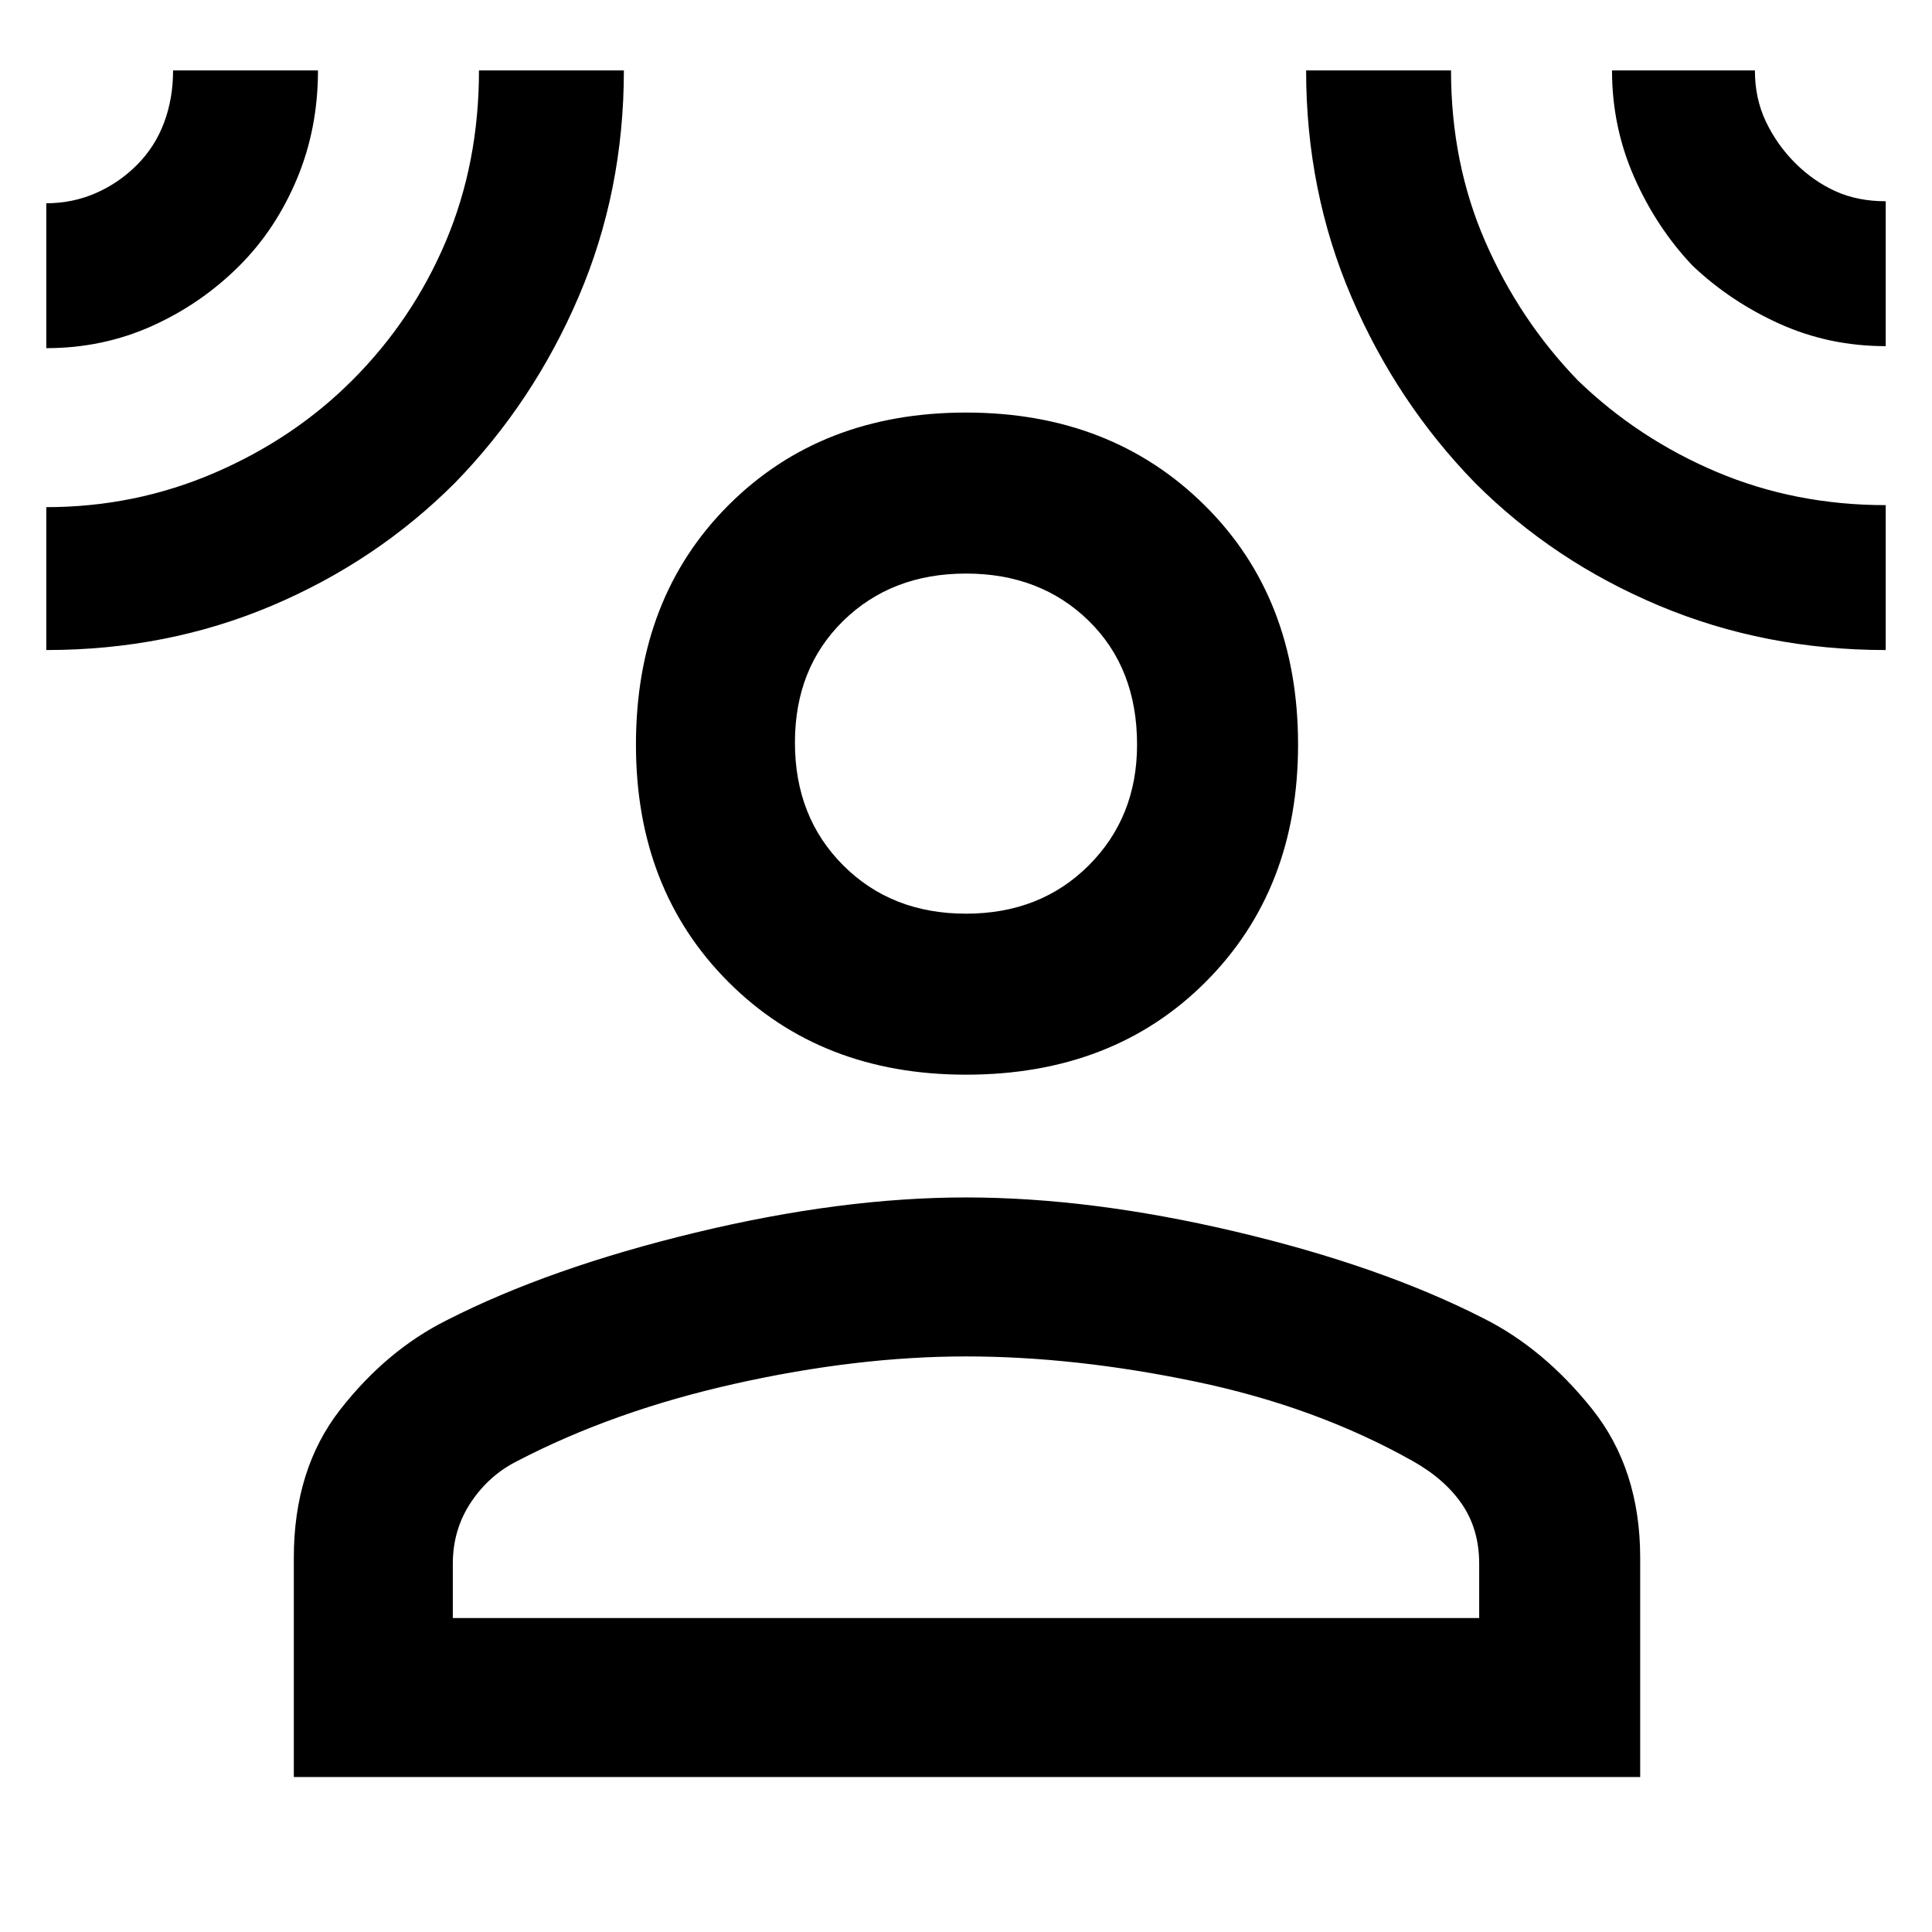 <svg xmlns="http://www.w3.org/2000/svg" width="48" height="48" viewBox="0 0 48 48"><path d="M24 26.7q-3.6 0-5.9-2.3-2.3-2.3-2.3-5.9 0-3.65 2.3-5.95 2.3-2.3 5.9-2.3 3.6 0 5.925 2.3 2.325 2.3 2.325 5.95 0 3.6-2.3 5.9-2.3 2.3-5.95 2.3ZM7.3 44.15V38.7q0-2.2 1.15-3.675Q9.6 33.55 11.1 32.8q2.55-1.3 6.175-2.175Q20.9 29.75 24 29.75q3.1 0 6.7.85t6.15 2.15q1.5.75 2.7 2.25 1.2 1.5 1.2 3.7v5.45Zm3.95-3.95h25.5v-1.35q0-.85-.425-1.475Q35.9 36.75 35.1 36.3q-2.4-1.35-5.4-1.975-3-.625-5.7-.625t-5.725.675q-3.025.675-5.425 1.925-.7.35-1.15 1.025-.45.675-.45 1.525ZM24 22.7q1.85 0 3.05-1.2 1.2-1.2 1.2-3 0-1.9-1.2-3.075-1.2-1.175-3.05-1.175-1.85 0-3.05 1.175-1.2 1.175-1.2 3.025 0 1.85 1.2 3.05 1.2 1.2 3.05 1.2ZM1.15 8.65v-3.6q.65 0 1.225-.25.575-.25 1.025-.7.45-.45.675-1.05.225-.6.225-1.3h3.6q0 1.45-.525 2.7Q6.85 5.7 5.95 6.6 5 7.55 3.775 8.1q-1.225.55-2.625.55Zm0 7.5V12.6q2.2 0 4.175-.85Q7.3 10.9 8.75 9.45q1.5-1.5 2.325-3.45.825-1.95.825-4.25h3.6q0 3-1.125 5.625T11.3 12q-1.95 1.95-4.55 3.05-2.6 1.1-5.6 1.1Zm45.7 0q-3 0-5.625-1.1T36.65 12q-1.95-2-3.075-4.625Q32.45 4.75 32.45 1.75h3.6q0 2.3.85 4.25.85 1.95 2.3 3.45 1.5 1.45 3.45 2.275 1.95.825 4.2.825Zm0-7.55q-1.4 0-2.625-.55T42.05 6.6q-.9-.95-1.45-2.2-.55-1.25-.55-2.65h3.55q0 .7.275 1.275T44.6 4.05q.45.45 1 .7.55.25 1.25.25ZM24 18.5Zm0 21.7Z"/></svg>